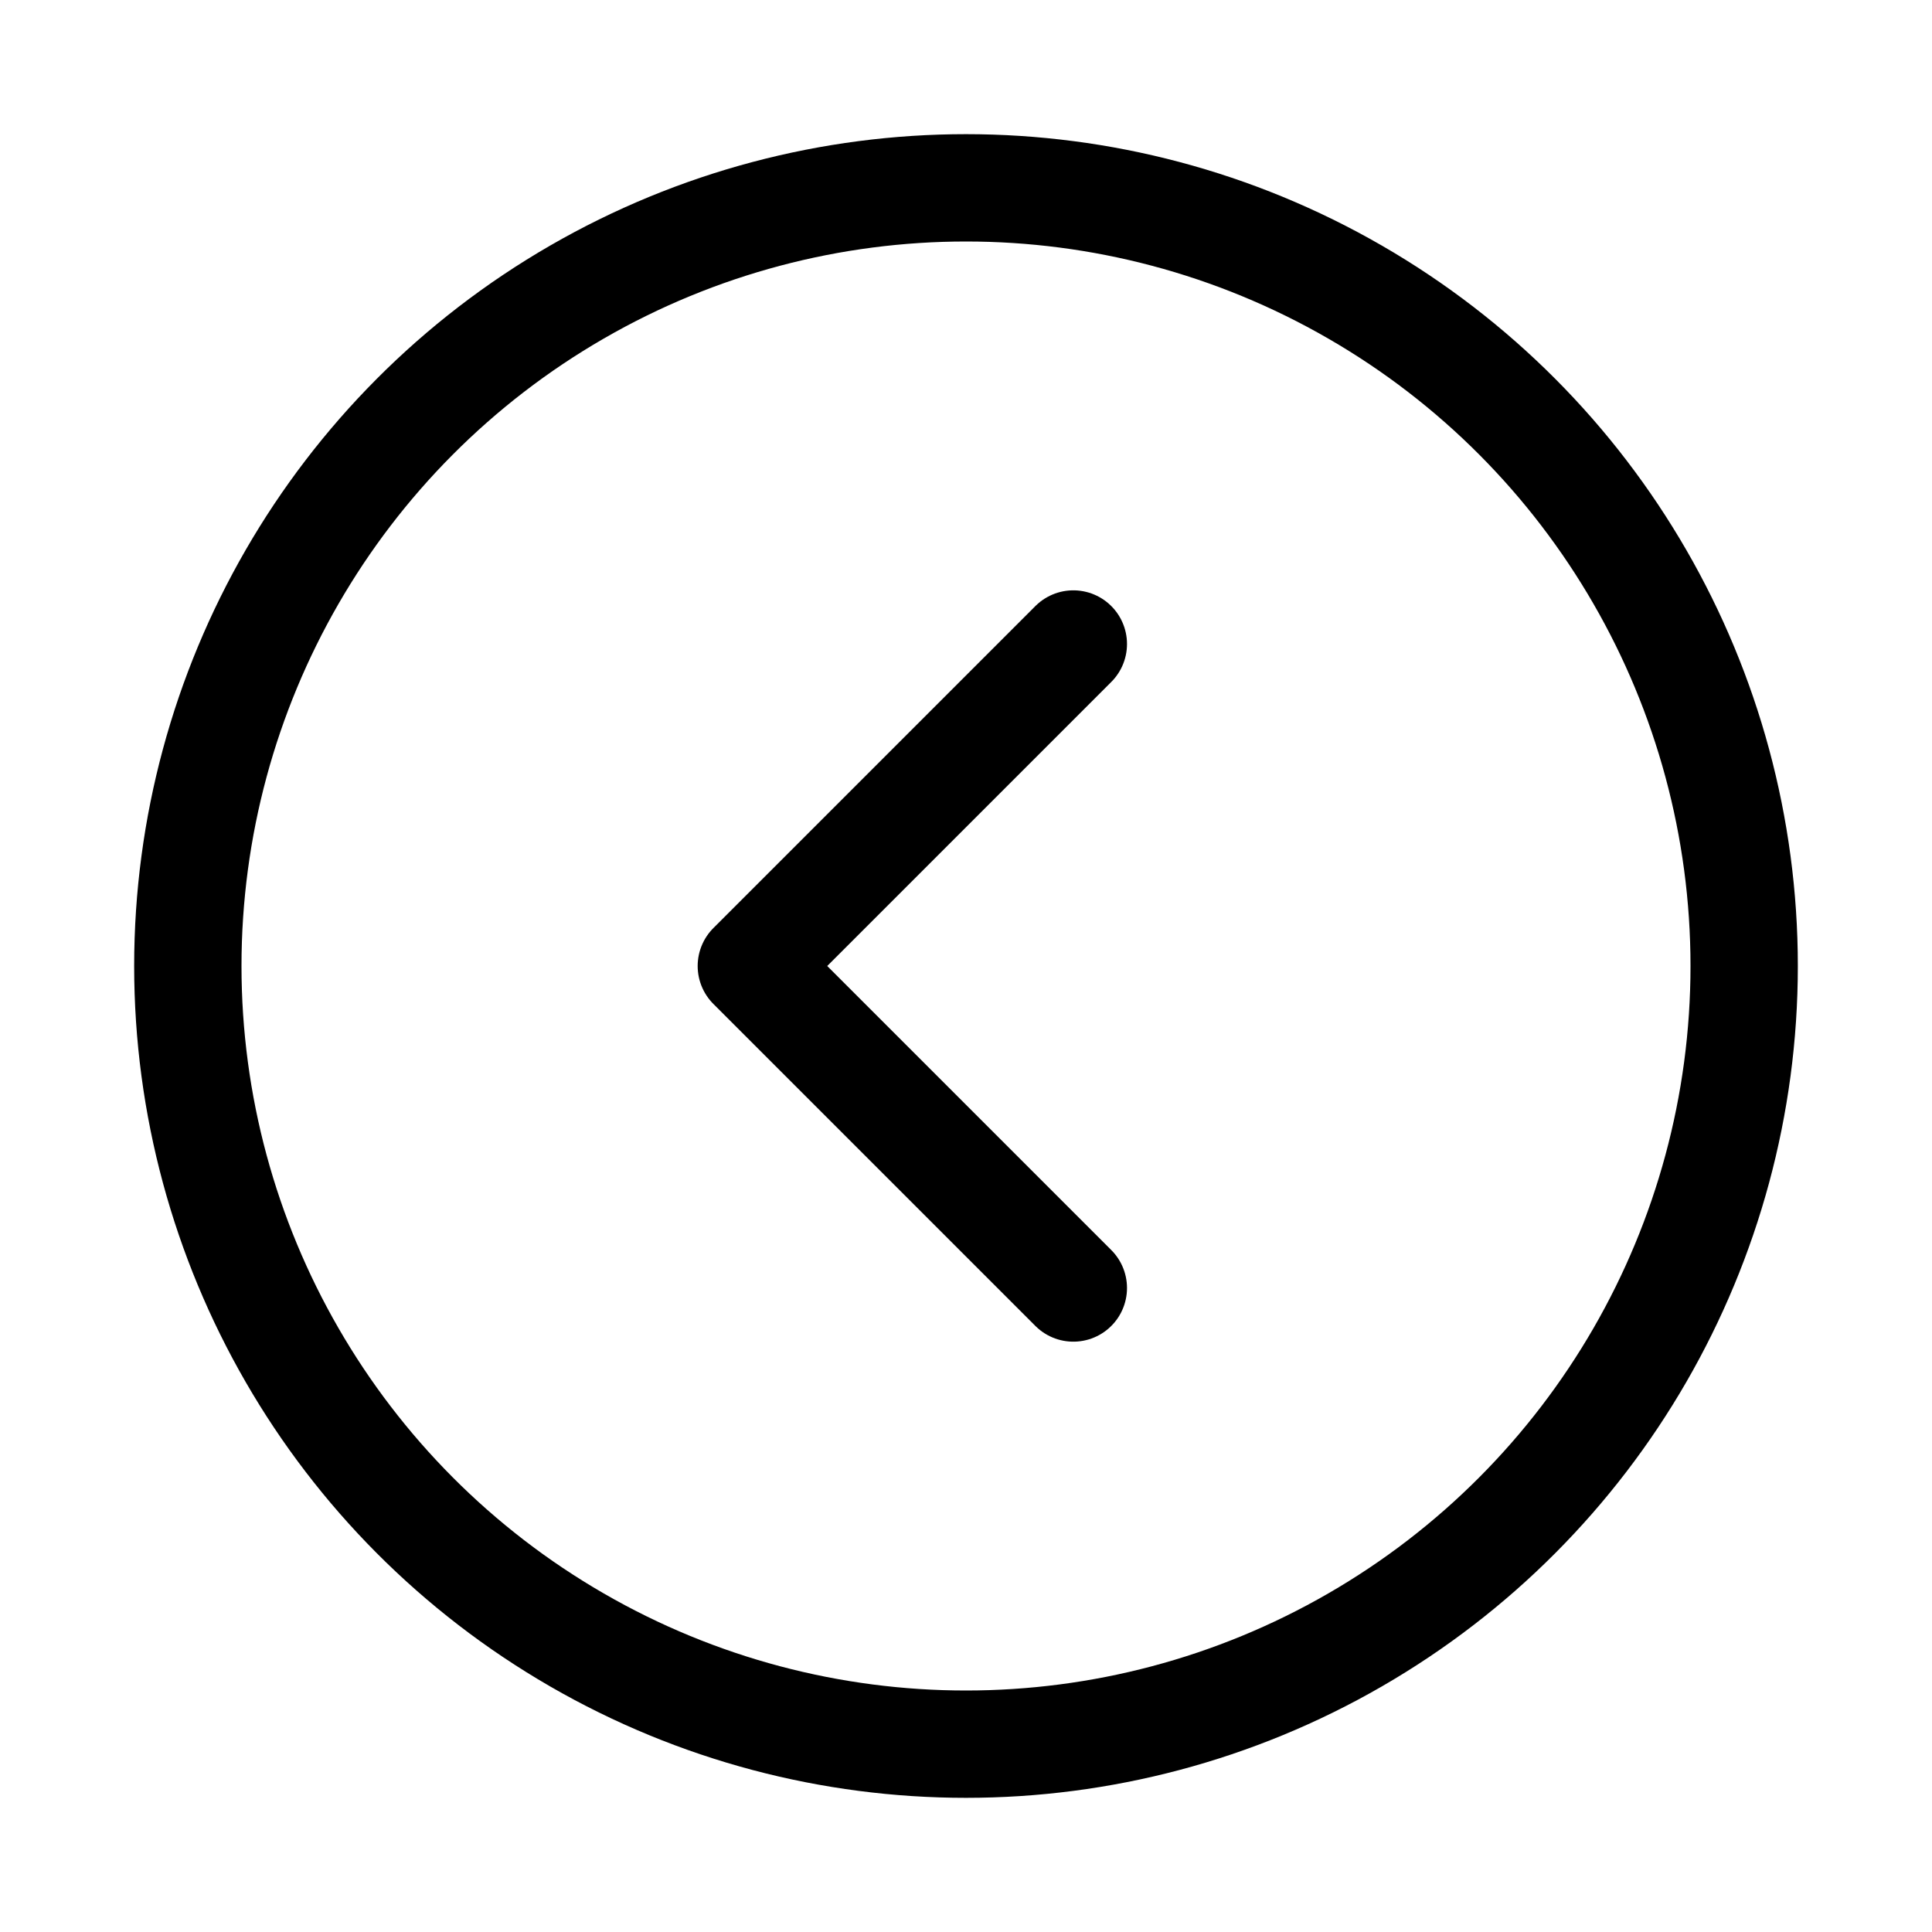 <svg xmlns="http://www.w3.org/2000/svg" height="18" width="18" viewBox="0 0 18 18"><title>circle chevron left</title><g fill="none" stroke="currentColor" class="nc-icon-wrapper"><polyline points="10 12 7 9 10 6" stroke-linecap="round" stroke-linejoin="round" stroke="currentColor"></polyline><circle cx="9" cy="9" r="7.25" stroke-linecap="round" stroke-linejoin="round"></circle></g></svg>